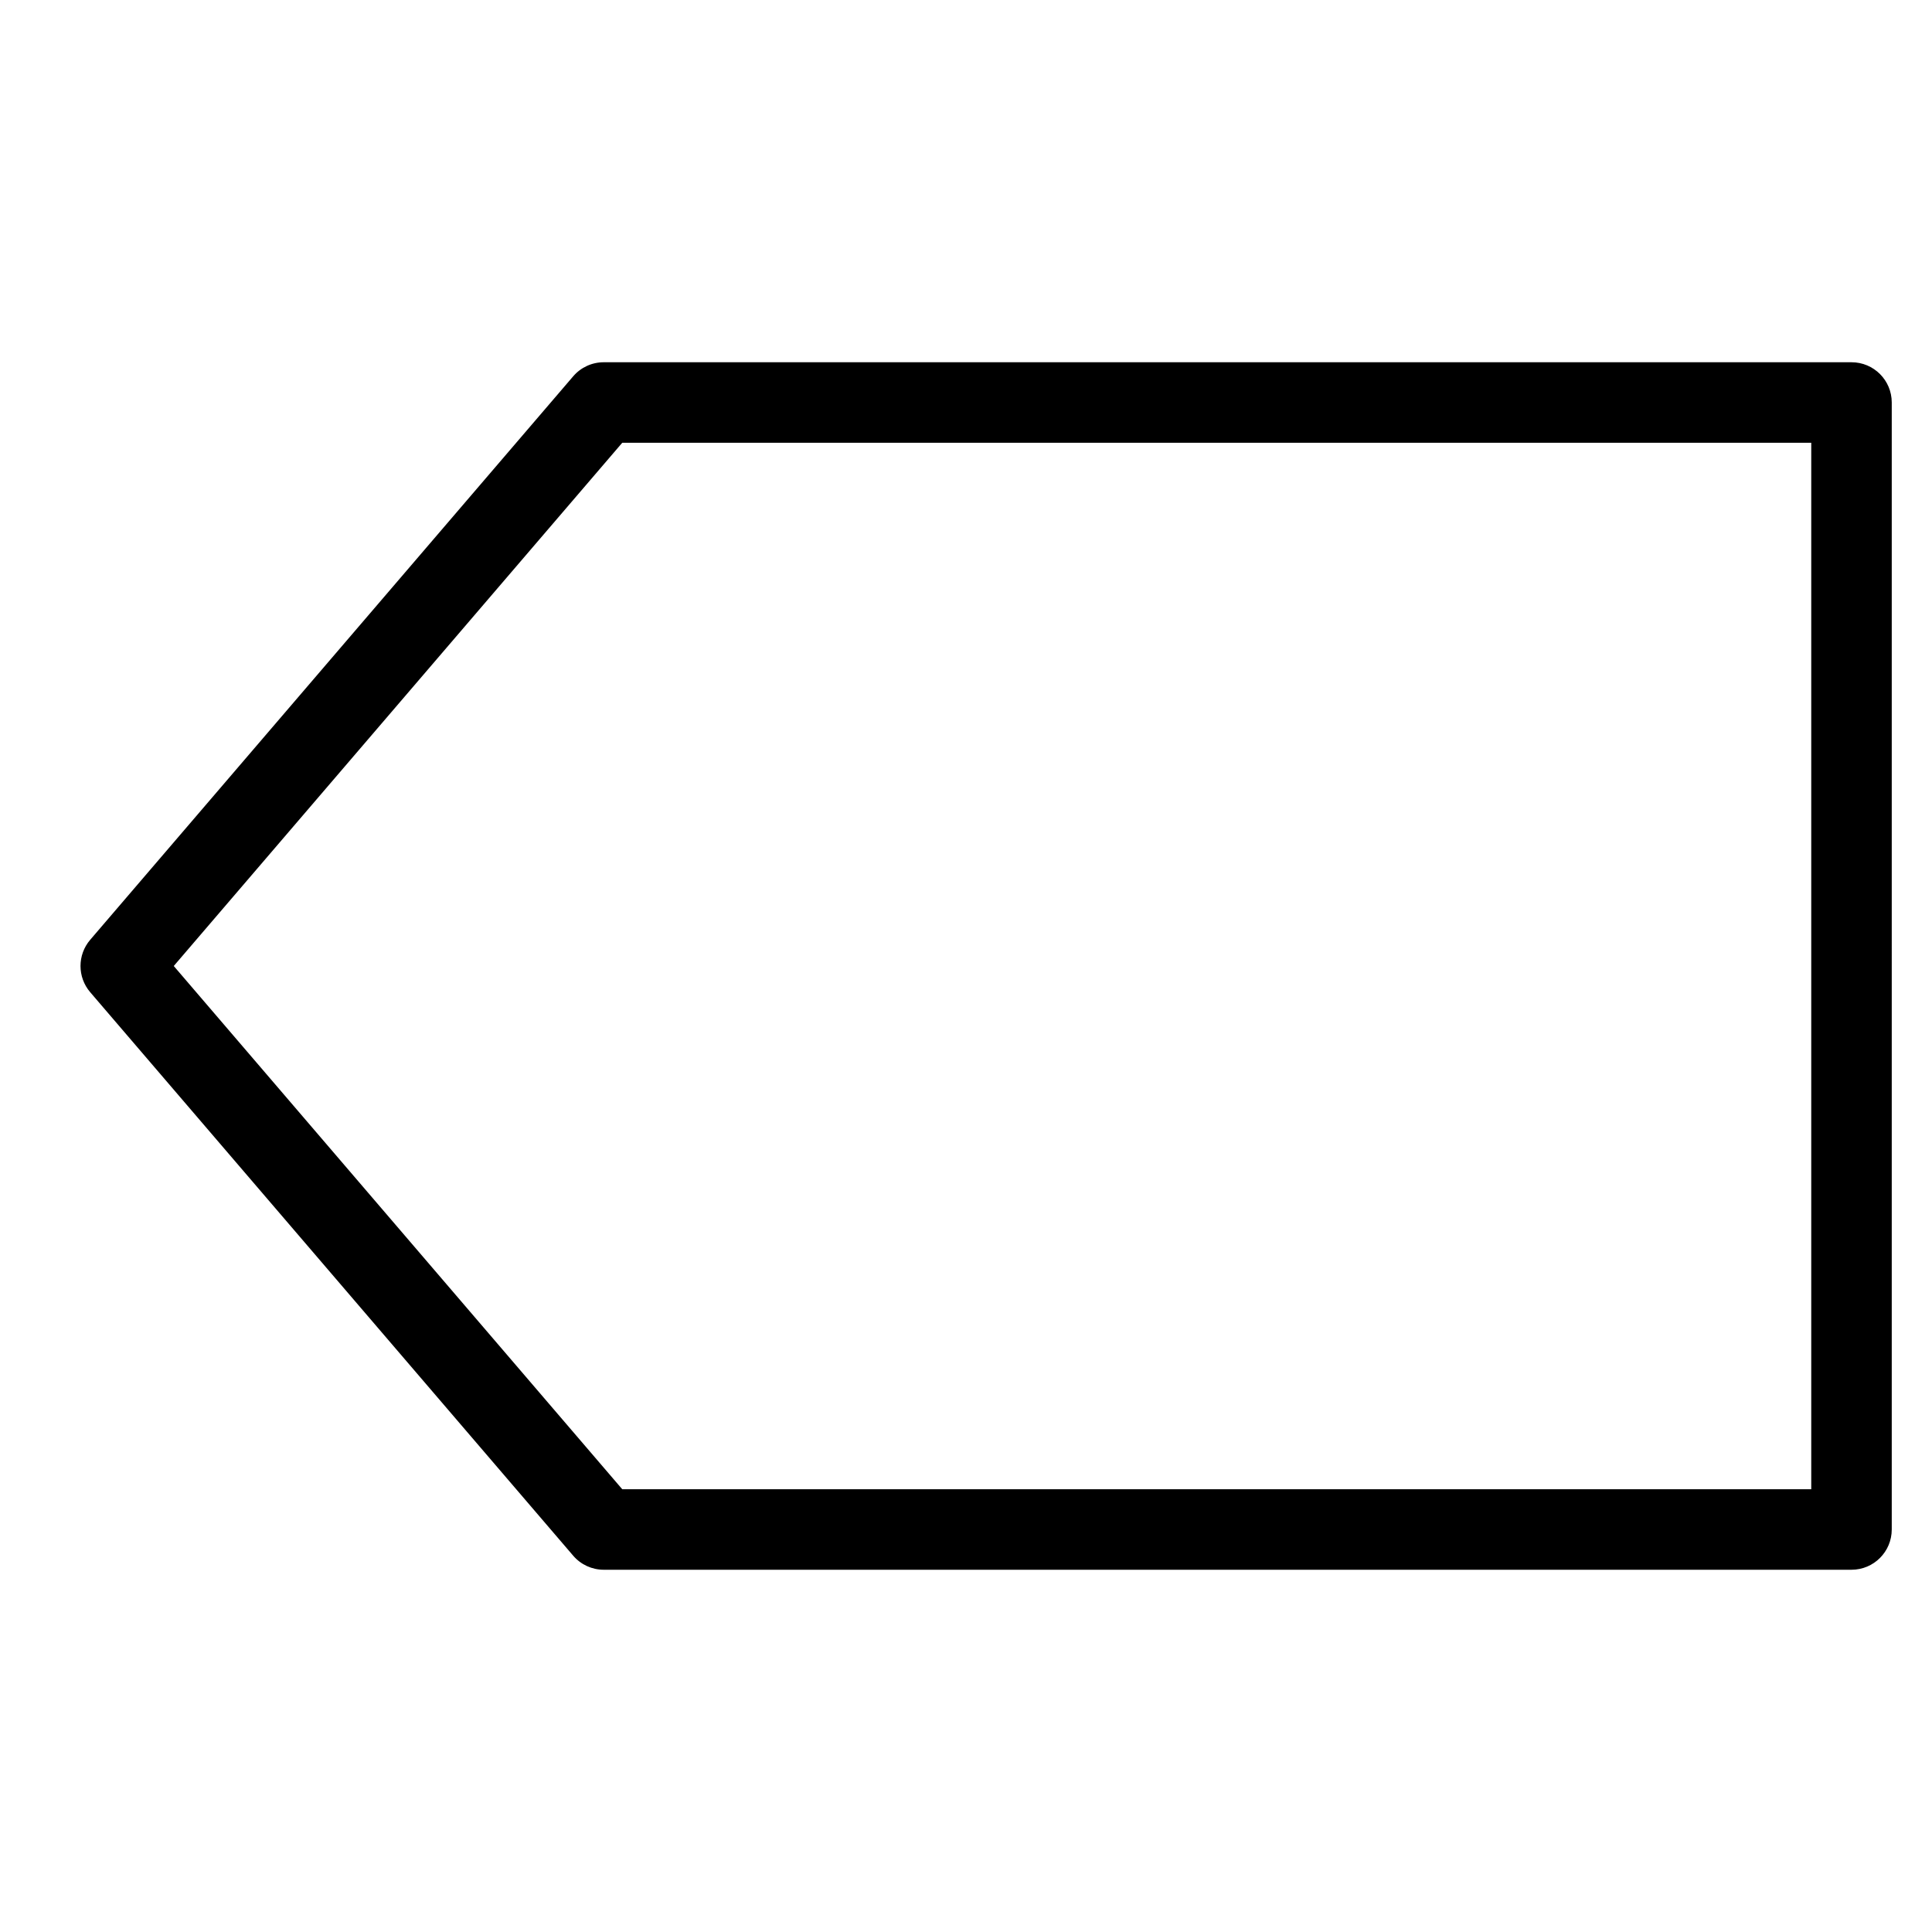 <?xml version="1.0" encoding="utf-8"?>
<!-- Generator: Adobe Illustrator 19.2.1, SVG Export Plug-In . SVG Version: 6.00 Build 0)  -->
<!DOCTYPE svg PUBLIC "-//W3C//DTD SVG 1.1//EN" "http://www.w3.org/Graphics/SVG/1.1/DTD/svg11.dtd">
<svg version="1.1" id="Layer_1" xmlns="http://www.w3.org/2000/svg" xmlns:xlink="http://www.w3.org/1999/xlink" x="0px" y="0px"
	 width="48px" height="48px" viewBox="0 0 48 48" enable-background="new 0 0 48 48" xml:space="preserve">
<path d="M46,9H15c-0.292,0-0.569,0.127-0.759,0.349l-12,14c-0.321,0.375-0.321,0.927,0,1.302l12,14C14.431,38.873,14.708,39,15,39
	h31c0.553,0,1-0.448,1-1V10C47,9.448,46.553,9,46,9z M45,37H15.46L4.317,24L15.46,11H45V37z"/>
</svg>
